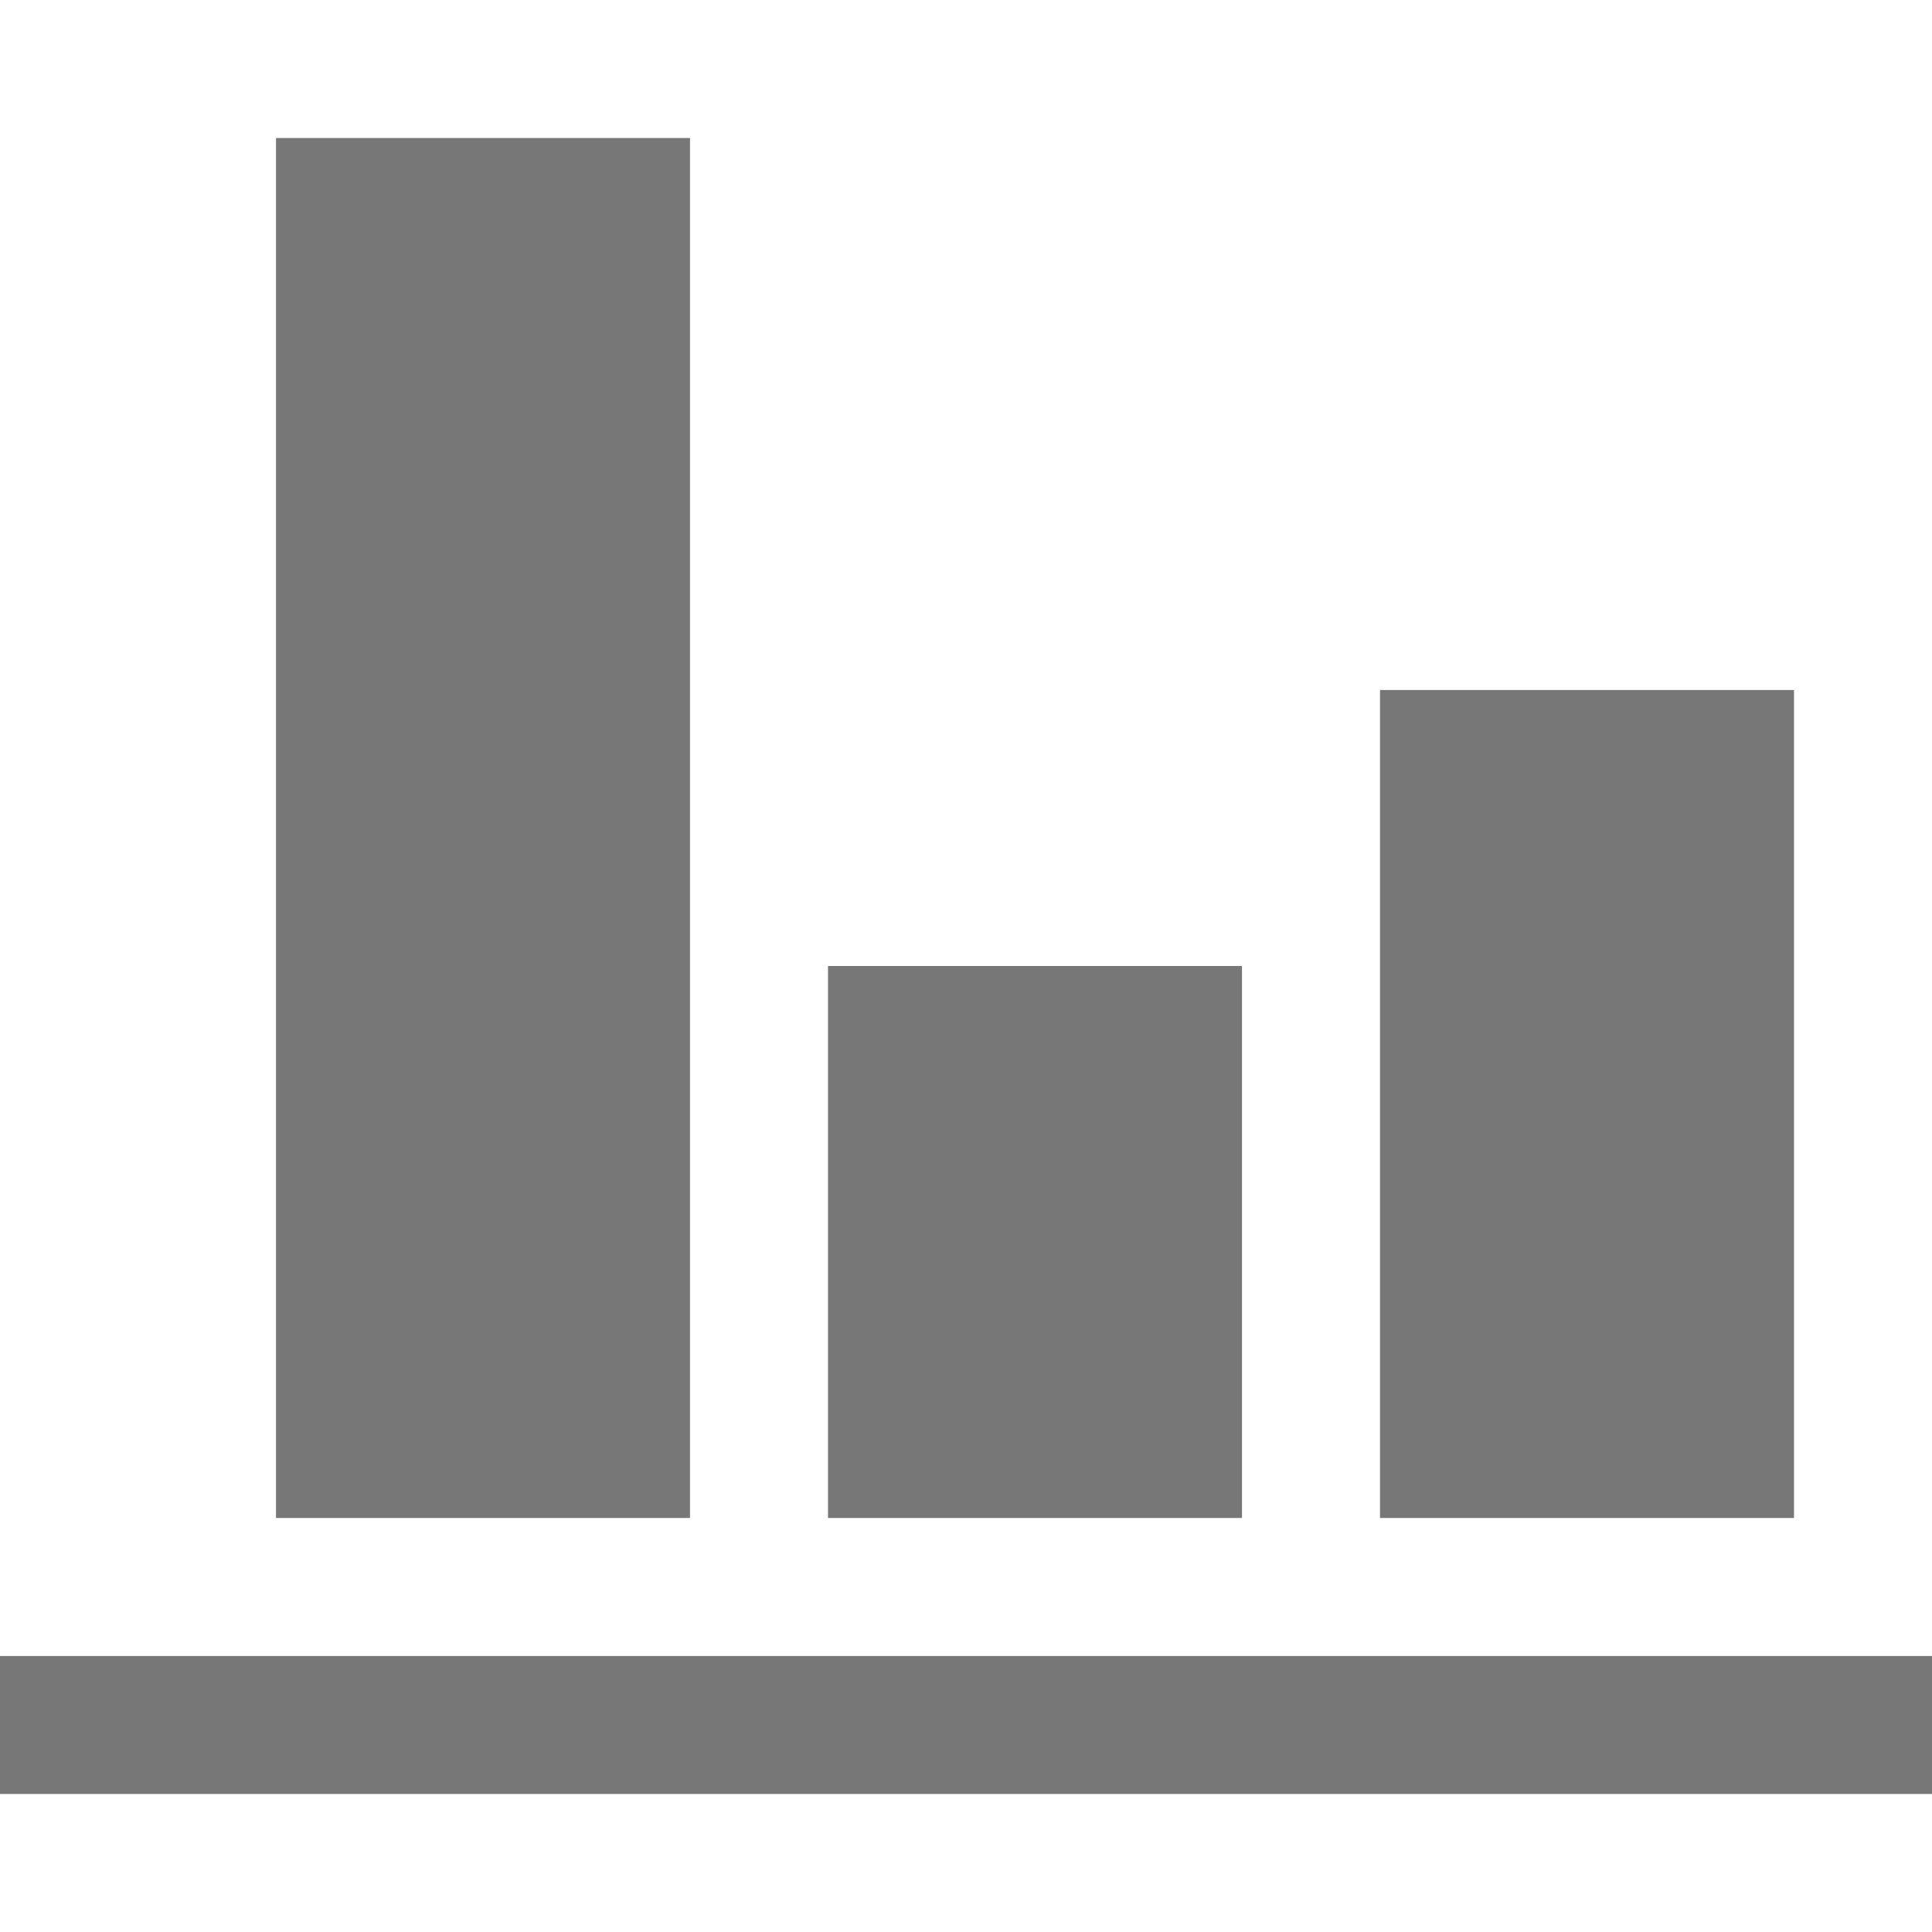 <svg xmlns="http://www.w3.org/2000/svg" width="14" height="14" viewBox="0 0 14 14">
    <g fill="none" fill-rule="evenodd">
        <g fill="#777">
            <g>
                <path d="M14 12v1H0v-1h14zM5 1v10H2V1h3zm4 6v4H6V7h3zm4-2v6h-3V5h3z" transform="translate(-250, -328) translate(250, 328)"/>
            </g>
        </g>
    </g>
</svg>
